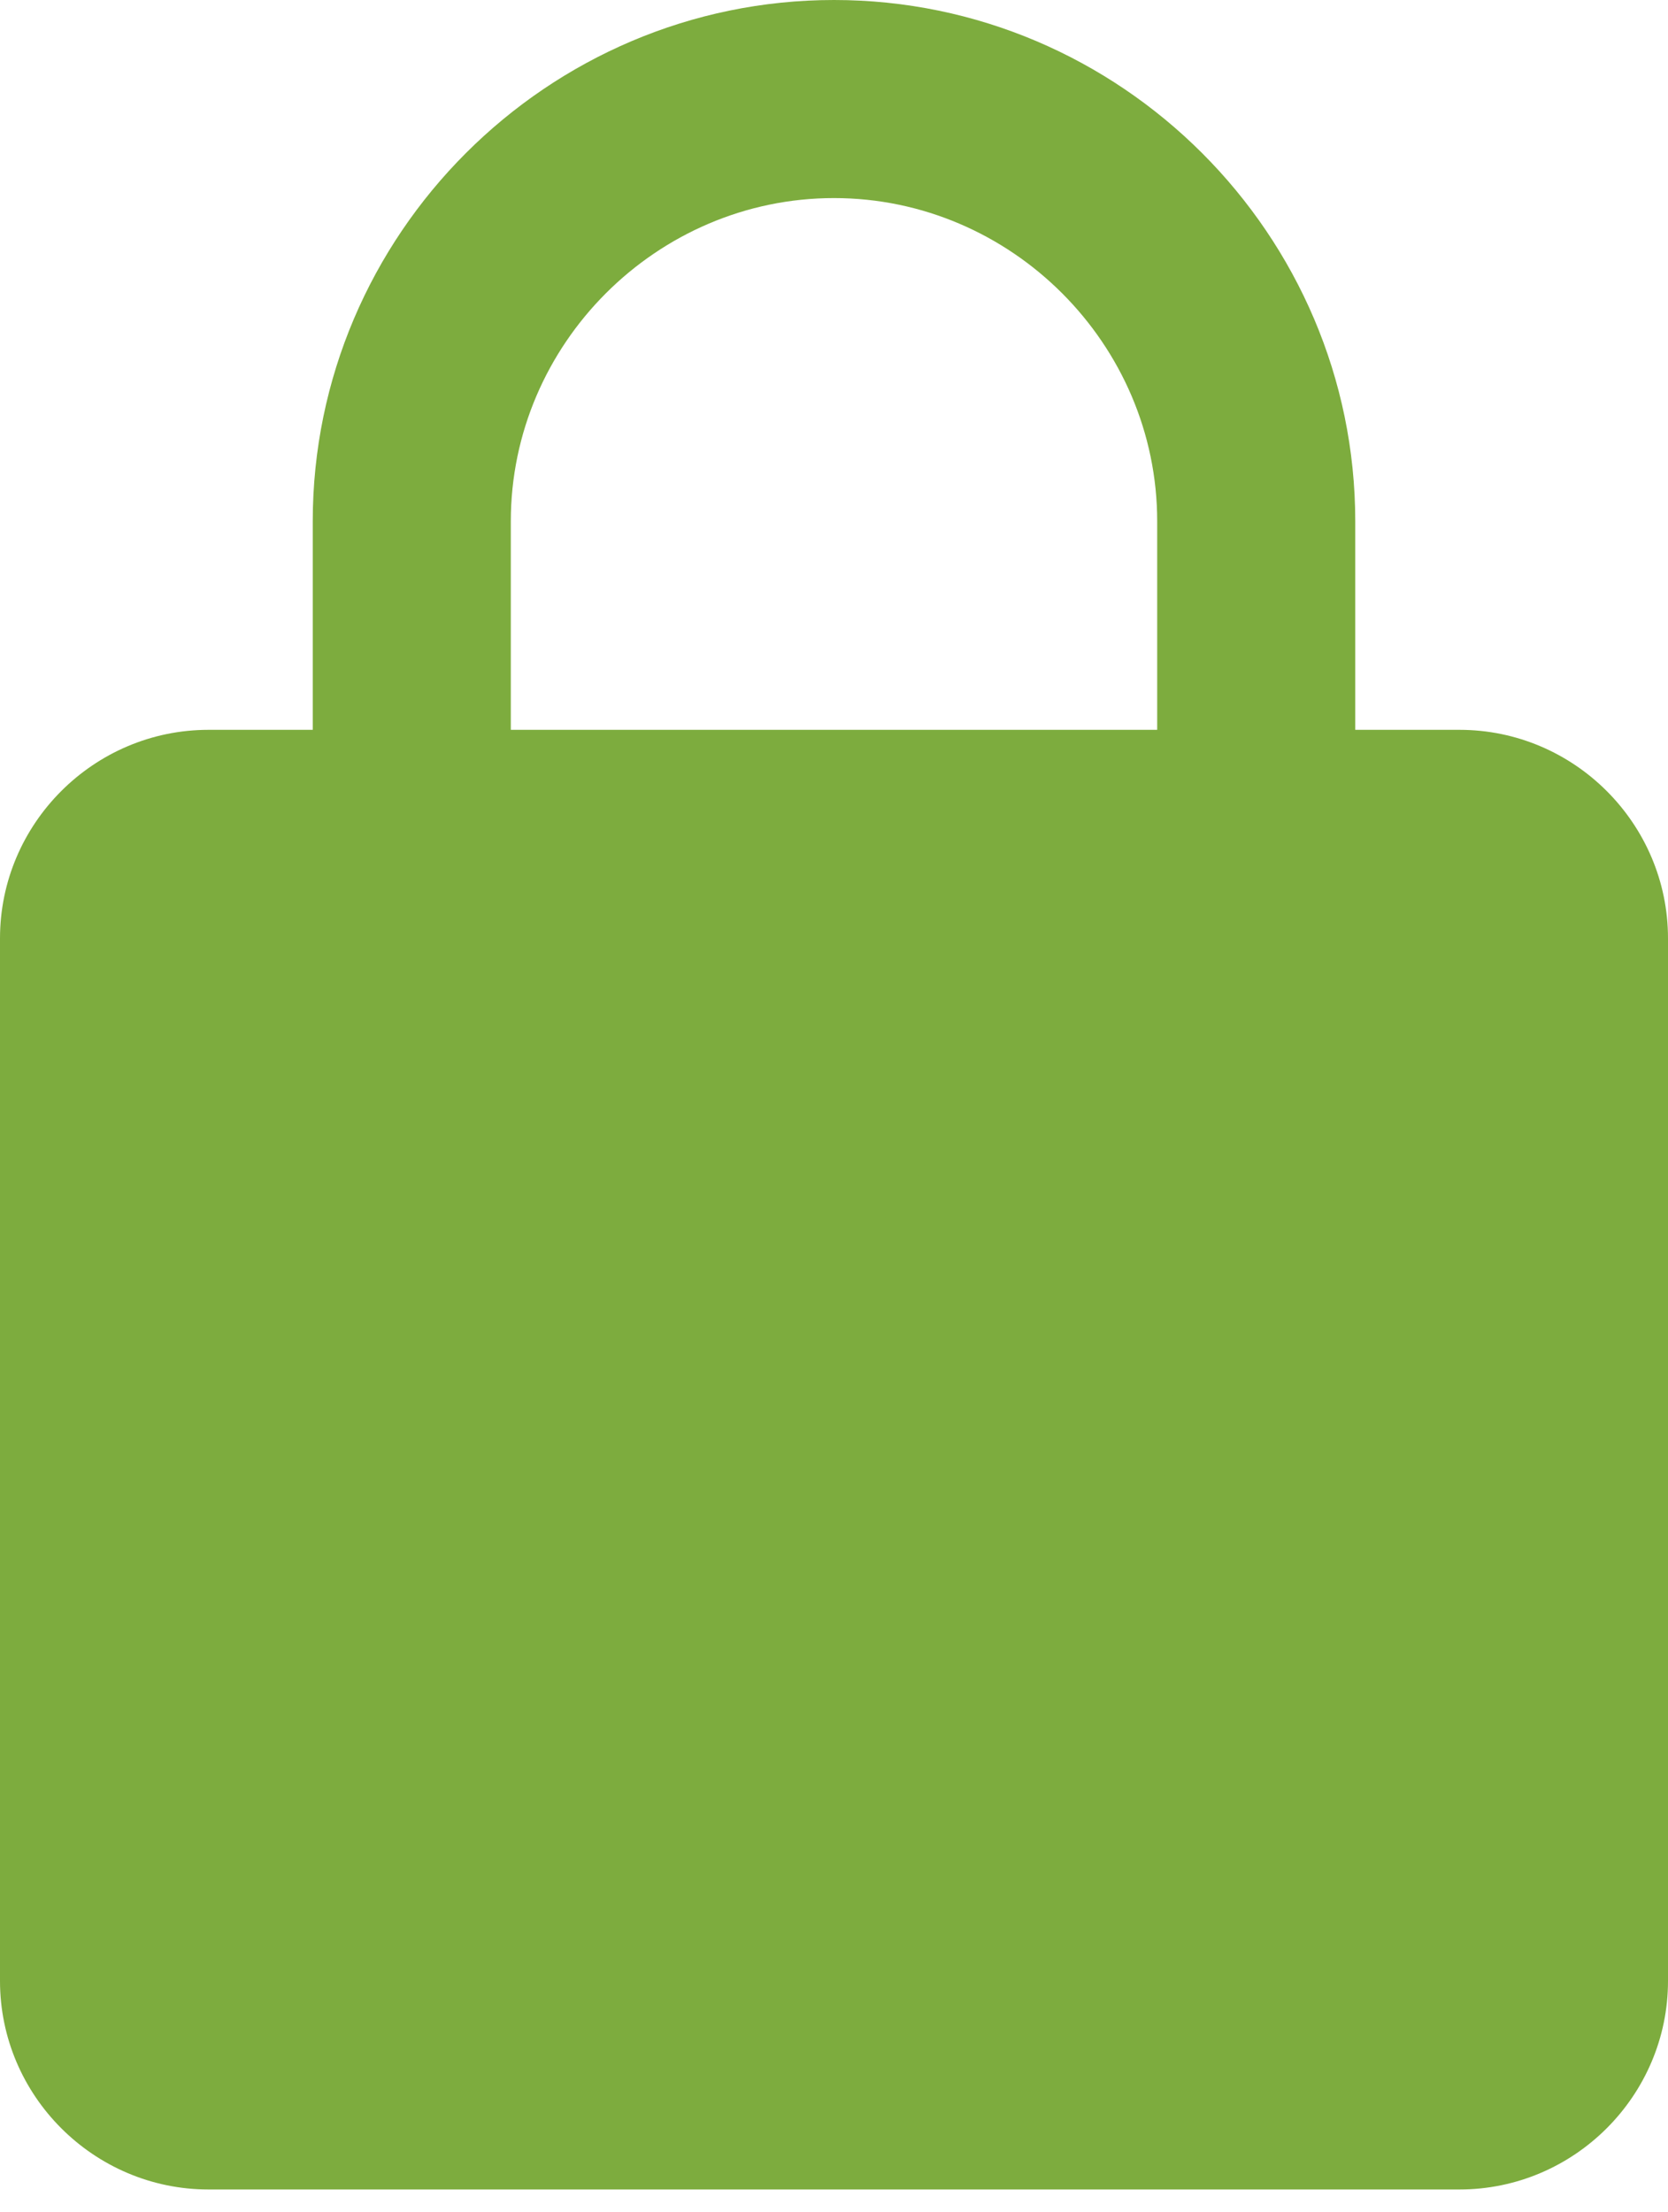 <svg width="46" height="61" viewBox="0 0 46 61" fill="none" xmlns="http://www.w3.org/2000/svg">
<path d="M40.25 20.125H37.375V14.375C37.375 6.469 30.906 0 23 0C15.094 0 8.625 6.469 8.625 14.375V20.125H5.75C2.587 20.125 0 22.712 0 25.875V54.625C0 57.788 2.587 60.375 5.75 60.375H40.25C43.413 60.375 46 57.788 46 54.625V25.875C46 22.712 43.413 20.125 40.25 20.125ZM23 46.288C19.837 46.288 17.25 43.7 17.25 40.538C17.25 37.375 19.837 34.788 23 34.788C26.163 34.788 28.75 37.375 28.75 40.538C28.75 43.7 26.163 46.288 23 46.288ZM31.913 20.125H14.087V14.375C14.087 9.487 18.113 5.462 23 5.462C27.888 5.462 31.913 9.487 31.913 14.375V20.125Z" fill="#7DAC3E"/>
<path d="M22.784 32.535H21.598V31.207C21.598 29.381 18.93 27.887 15.668 27.887C12.407 27.887 9.738 29.381 9.738 31.207V32.535H8.553C7.248 32.535 6.181 33.133 6.181 33.863V40.503C6.181 41.234 7.248 41.831 8.553 41.831H22.784C24.088 41.831 25.156 41.234 25.156 40.503V33.863C25.156 33.133 24.088 32.535 22.784 32.535ZM15.668 38.578C14.364 38.578 13.296 37.98 13.296 37.25C13.296 36.519 14.364 35.922 15.668 35.922C16.973 35.922 18.04 36.519 18.04 37.25C18.04 37.98 16.973 38.578 15.668 38.578ZM19.345 32.535H11.992V31.207C11.992 30.078 13.652 29.149 15.668 29.149C17.684 29.149 19.345 30.078 19.345 31.207V32.535Z" fill="#7DAC3E"/>
<path d="M33.565 37.998H32.379V36.67C32.379 34.844 29.711 33.35 26.449 33.35C23.188 33.35 20.52 34.844 20.52 36.67V37.998H19.334C18.029 37.998 16.962 38.595 16.962 39.326V45.966C16.962 46.696 18.029 47.294 19.334 47.294H33.565C34.87 47.294 35.937 46.696 35.937 45.966V39.326C35.937 38.595 34.87 37.998 33.565 37.998ZM26.449 44.04C25.145 44.04 24.078 43.443 24.078 42.712C24.078 41.982 25.145 41.384 26.449 41.384C27.754 41.384 28.821 41.982 28.821 42.712C28.821 43.443 27.754 44.04 26.449 44.04ZM30.126 37.998H22.773V36.67C22.773 35.541 24.433 34.611 26.449 34.611C28.466 34.611 30.126 35.541 30.126 36.67V37.998Z" fill="#7DAC3E"/>
<path d="M38.022 34.835H36.836V33.507C36.836 31.681 34.168 30.188 30.906 30.188C27.645 30.188 24.977 31.681 24.977 33.507V34.835H23.791C22.486 34.835 21.419 35.433 21.419 36.163V42.803C21.419 43.534 22.486 44.131 23.791 44.131H38.022C39.327 44.131 40.394 43.534 40.394 42.803V36.163C40.394 35.433 39.327 34.835 38.022 34.835ZM30.906 40.878C29.602 40.878 28.535 40.28 28.535 39.55C28.535 38.819 29.602 38.222 30.906 38.222C32.211 38.222 33.278 38.819 33.278 39.55C33.278 40.28 32.211 40.878 30.906 40.878ZM34.583 34.835H27.23V33.507C27.23 32.379 28.89 31.449 30.906 31.449C32.923 31.449 34.583 32.379 34.583 33.507V34.835Z" fill="#7DAC3E"/>
</svg>
